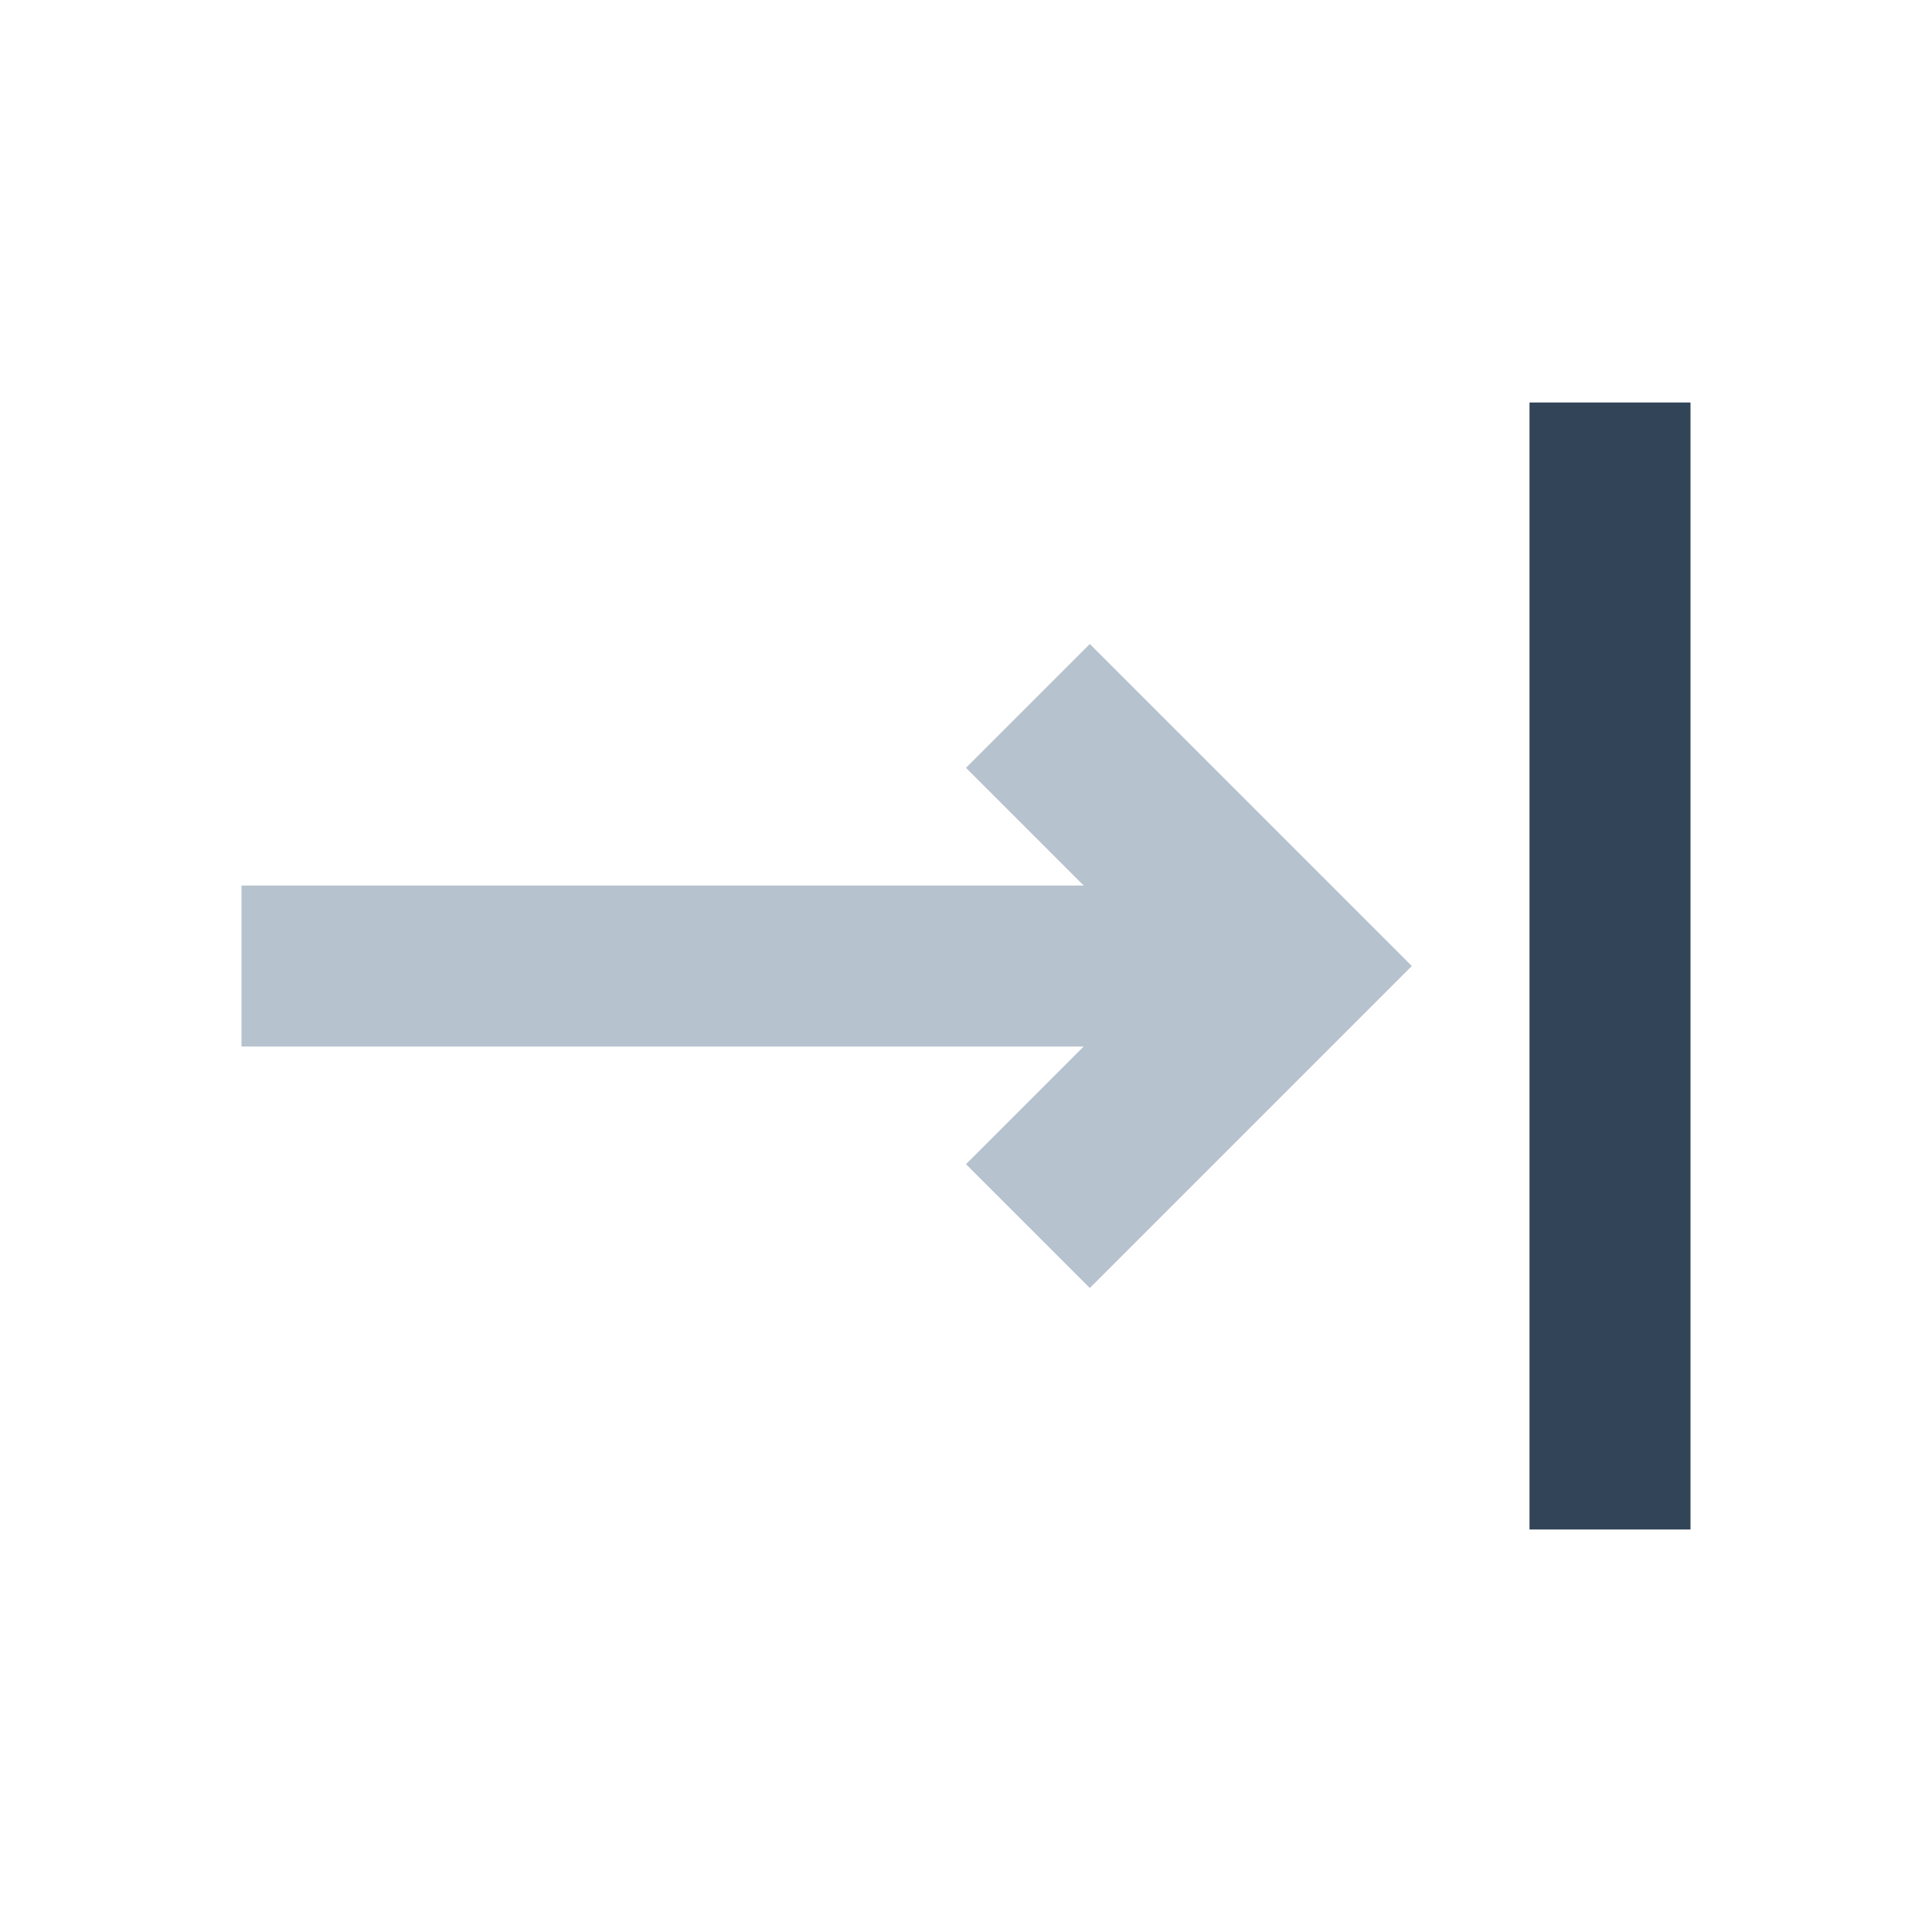 <svg xmlns="http://www.w3.org/2000/svg" width="24" height="24" viewBox="0 0 24 24">
  <g fill="none" fill-rule="evenodd">
    <path fill="#324558" d="M19 5h2v14h-2z"/>
    <path fill="#B6C2CD" d="M13.462 11L12 9.538 13.538 8l4 4L16 13.538 13.538 16 12 14.462 13.462 13H3v-2h10.462z"/>
  </g>
</svg>
